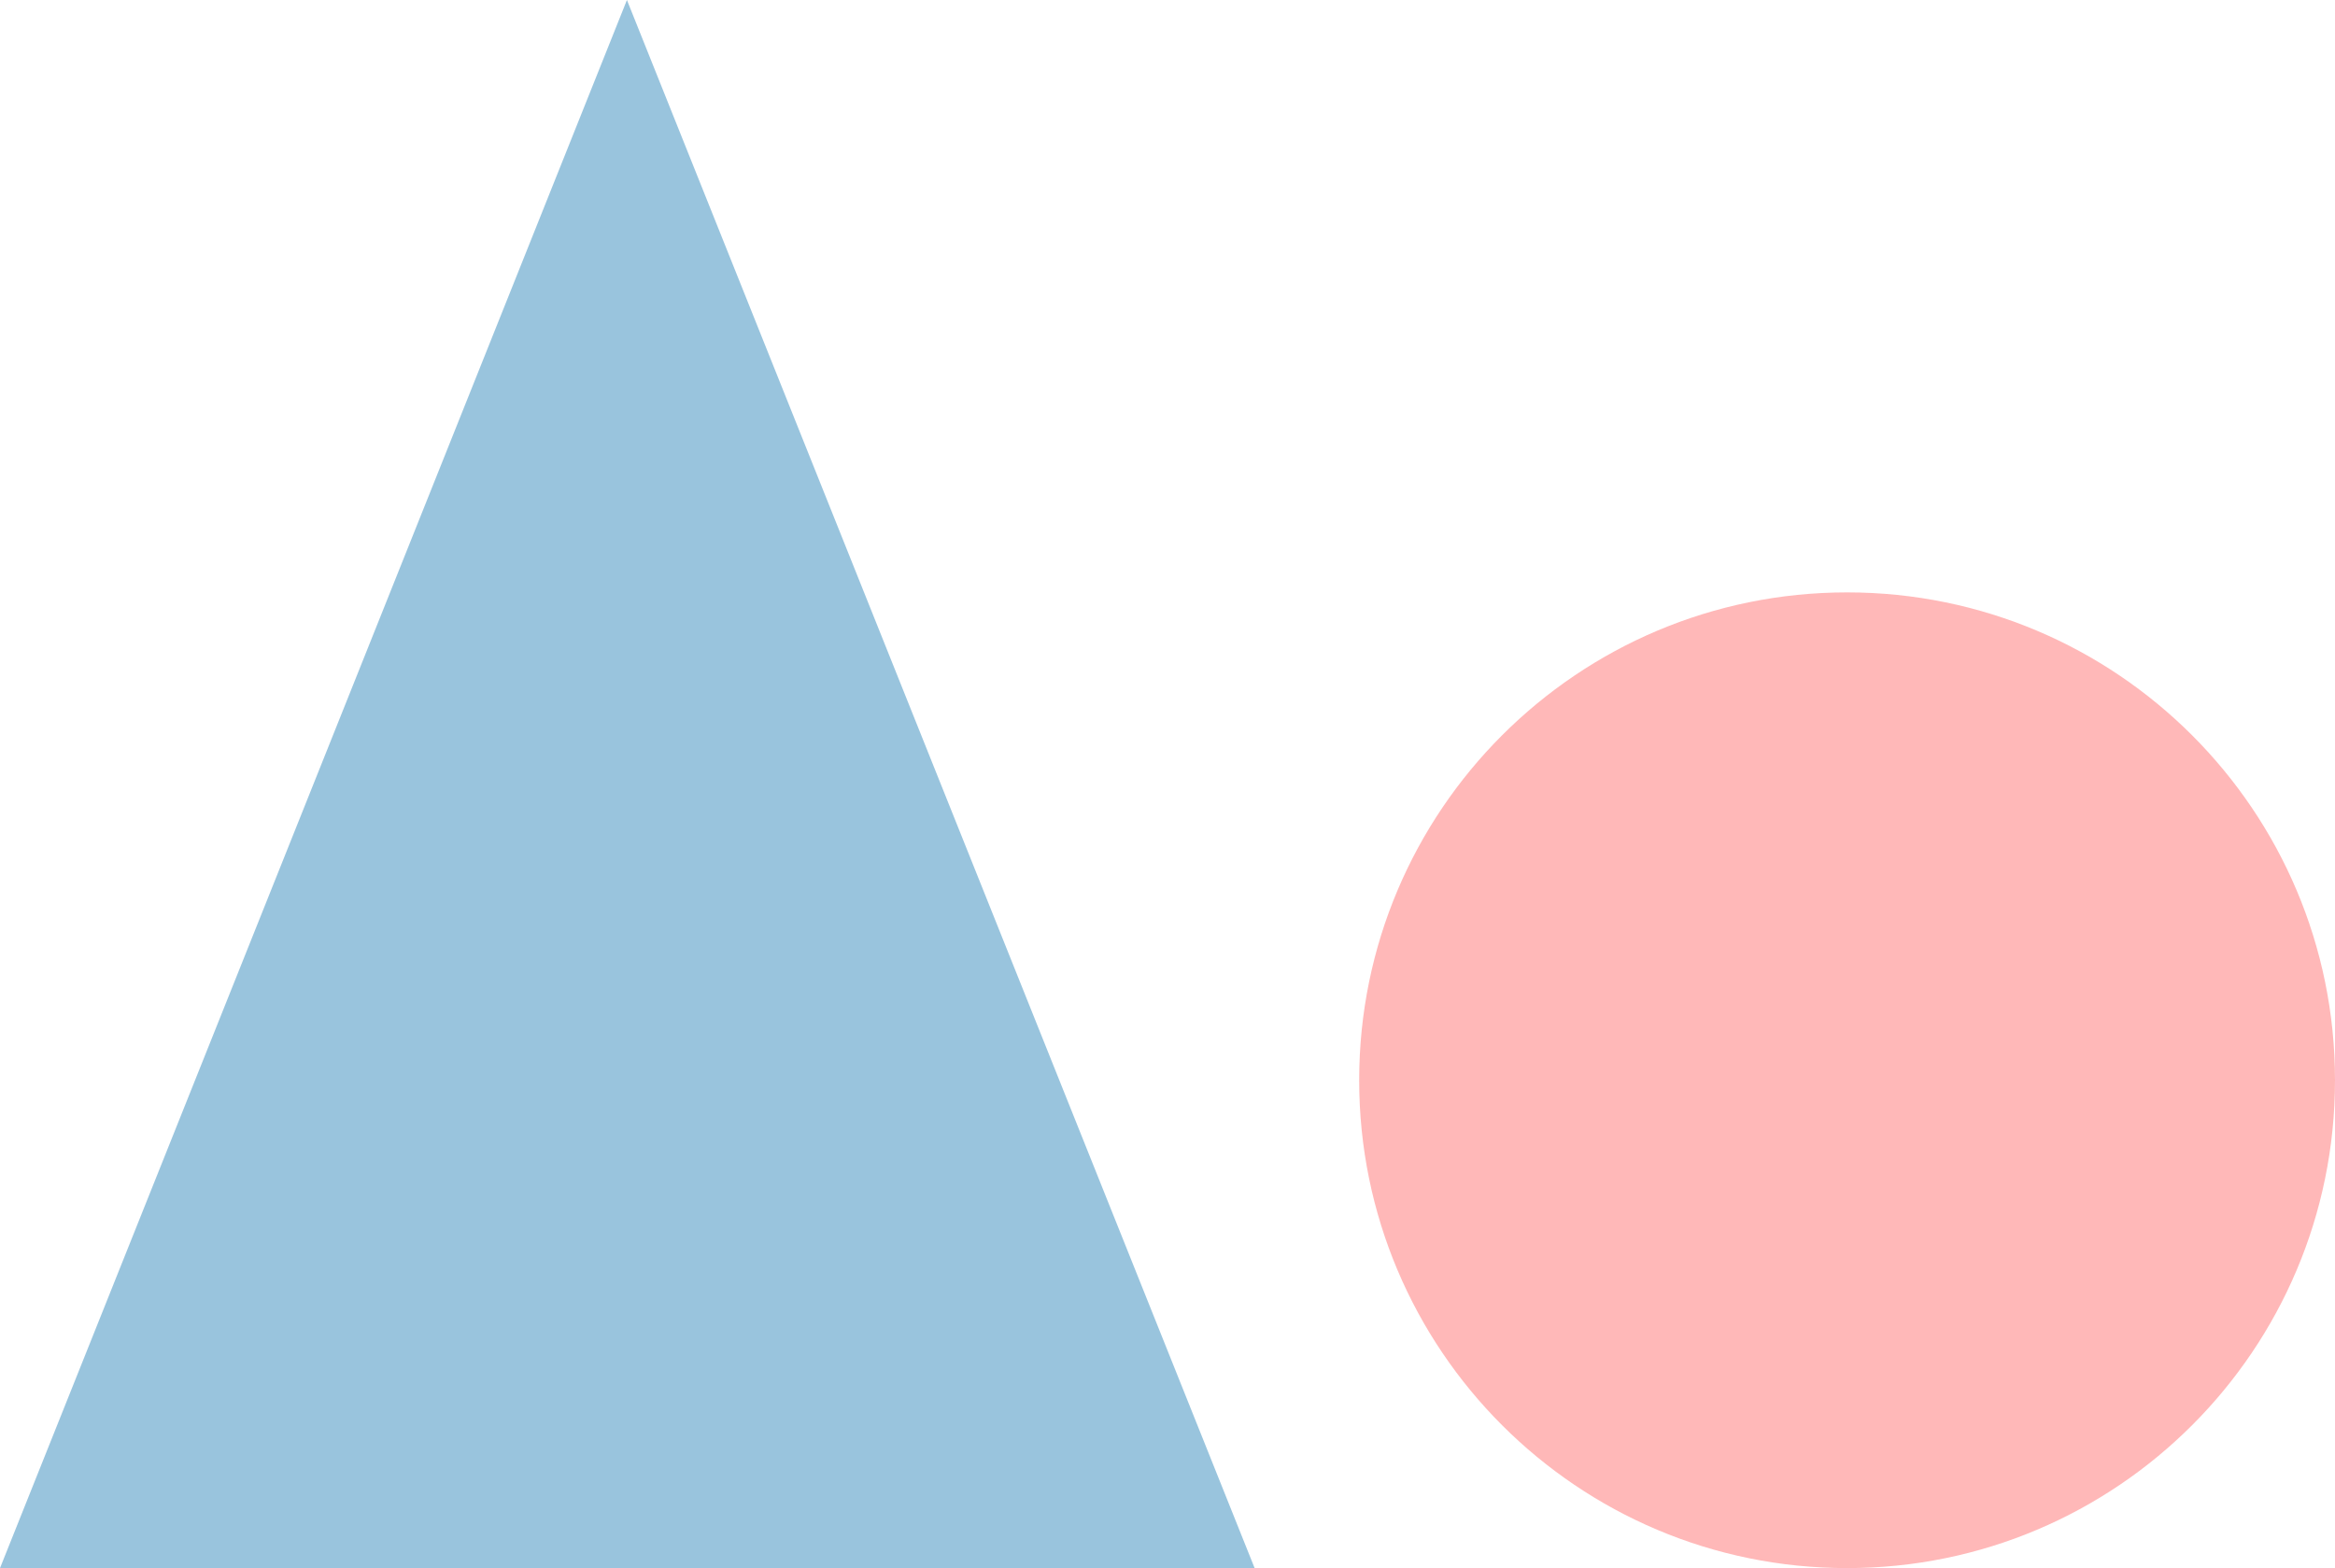 <svg width="67" height="45" viewBox="0 0 67 45" fill="none" xmlns="http://www.w3.org/2000/svg">
<path fill-rule="evenodd" clip-rule="evenodd" d="M36 45L17.989 0L0 45H36Z" fill="#99C4DD"/>
<path d="M67 31C67 38.732 60.732 45 53 45C45.268 45 39 38.732 39 31C39 23.268 45.268 17 53 17C60.732 17 67 23.268 67 31Z" fill="#FFB8B8"/>
</svg>
